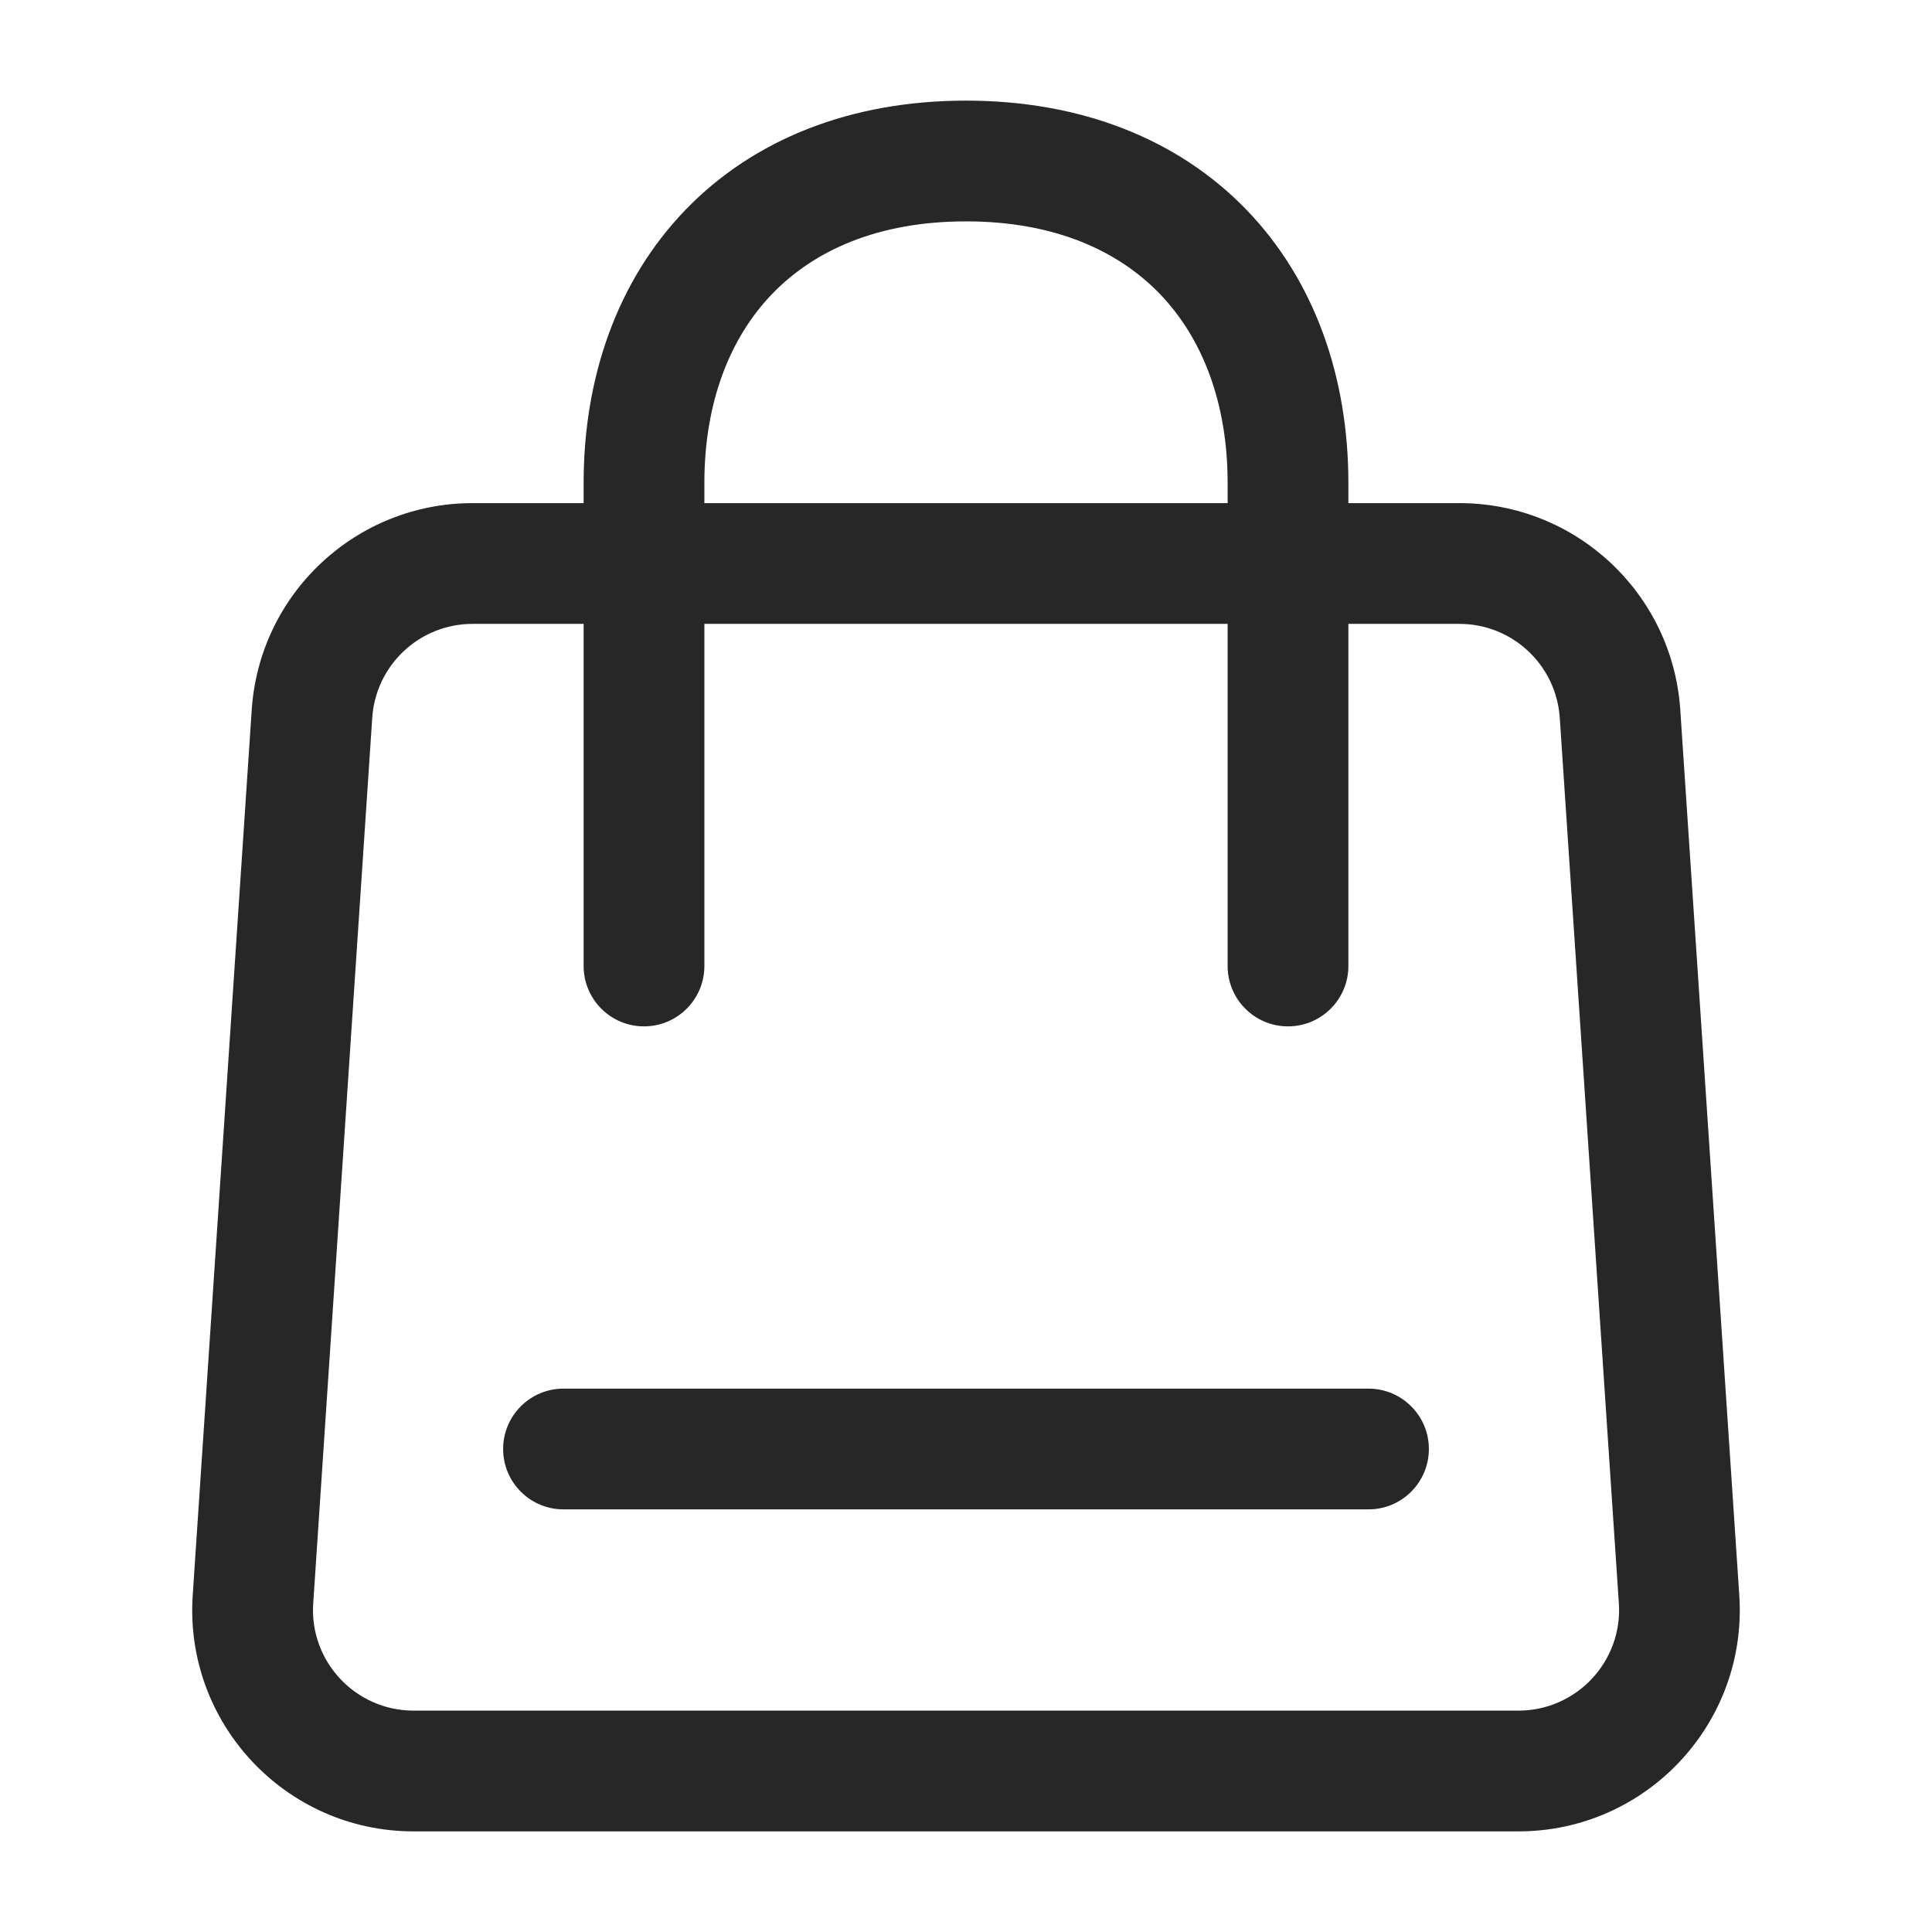 <svg width="24" height="24" viewBox="0 0 24 24" fill="none" xmlns="http://www.w3.org/2000/svg">
<path d="M7.25 12C7.25 12.414 7.586 12.75 8 12.75C8.414 12.75 8.75 12.414 8.75 12H7.25ZM15.25 12C15.25 12.414 15.586 12.75 16 12.75C16.414 12.75 16.75 12.414 16.75 12H15.25ZM7 17.25C6.586 17.25 6.25 17.586 6.25 18C6.25 18.414 6.586 18.75 7 18.75V17.25ZM17 18.75C17.414 18.75 17.75 18.414 17.75 18C17.75 17.586 17.414 17.25 17 17.25V18.75ZM20.125 8.867L20.873 8.817L20.125 8.867ZM20.858 19.867L21.606 19.817L20.858 19.867ZM3.142 19.867L2.394 19.817L3.142 19.867ZM3.876 8.867L4.624 8.917L3.876 8.867ZM8.75 12V6H7.25V12H8.75ZM15.25 6V12H16.75V6H15.25ZM12 2.75C13.088 2.75 13.882 3.107 14.406 3.649C14.933 4.195 15.25 4.997 15.25 6H16.75C16.75 4.678 16.327 3.48 15.485 2.607C14.638 1.73 13.432 1.25 12 1.25V2.75ZM12 1.25C10.568 1.25 9.362 1.73 8.515 2.607C7.673 3.48 7.25 4.678 7.25 6H8.75C8.75 4.997 9.067 4.195 9.594 3.649C10.118 3.107 10.912 2.75 12 2.75V1.25ZM7 18.75H17V17.25H7V18.75ZM5.871 7.75H18.129V6.25H5.871V7.75ZM19.376 8.917L20.11 19.917L21.606 19.817L20.873 8.817L19.376 8.917ZM18.862 21.25H5.138V22.75H18.862V21.25ZM3.891 19.917L4.624 8.917L3.127 8.817L2.394 19.817L3.891 19.917ZM5.138 21.25C4.415 21.25 3.842 20.638 3.891 19.917L2.394 19.817C2.288 21.404 3.547 22.75 5.138 22.75V21.25ZM20.11 19.917C20.158 20.638 19.585 21.25 18.862 21.25V22.75C20.453 22.75 21.712 21.404 21.606 19.817L20.11 19.917ZM18.129 7.75C18.787 7.75 19.332 8.26 19.376 8.917L20.873 8.817C20.776 7.372 19.577 6.25 18.129 6.25V7.75ZM5.871 6.25C4.423 6.25 3.224 7.372 3.127 8.817L4.624 8.917C4.668 8.26 5.213 7.75 5.871 7.75V6.25Z" fill="#272727"/>
</svg>
